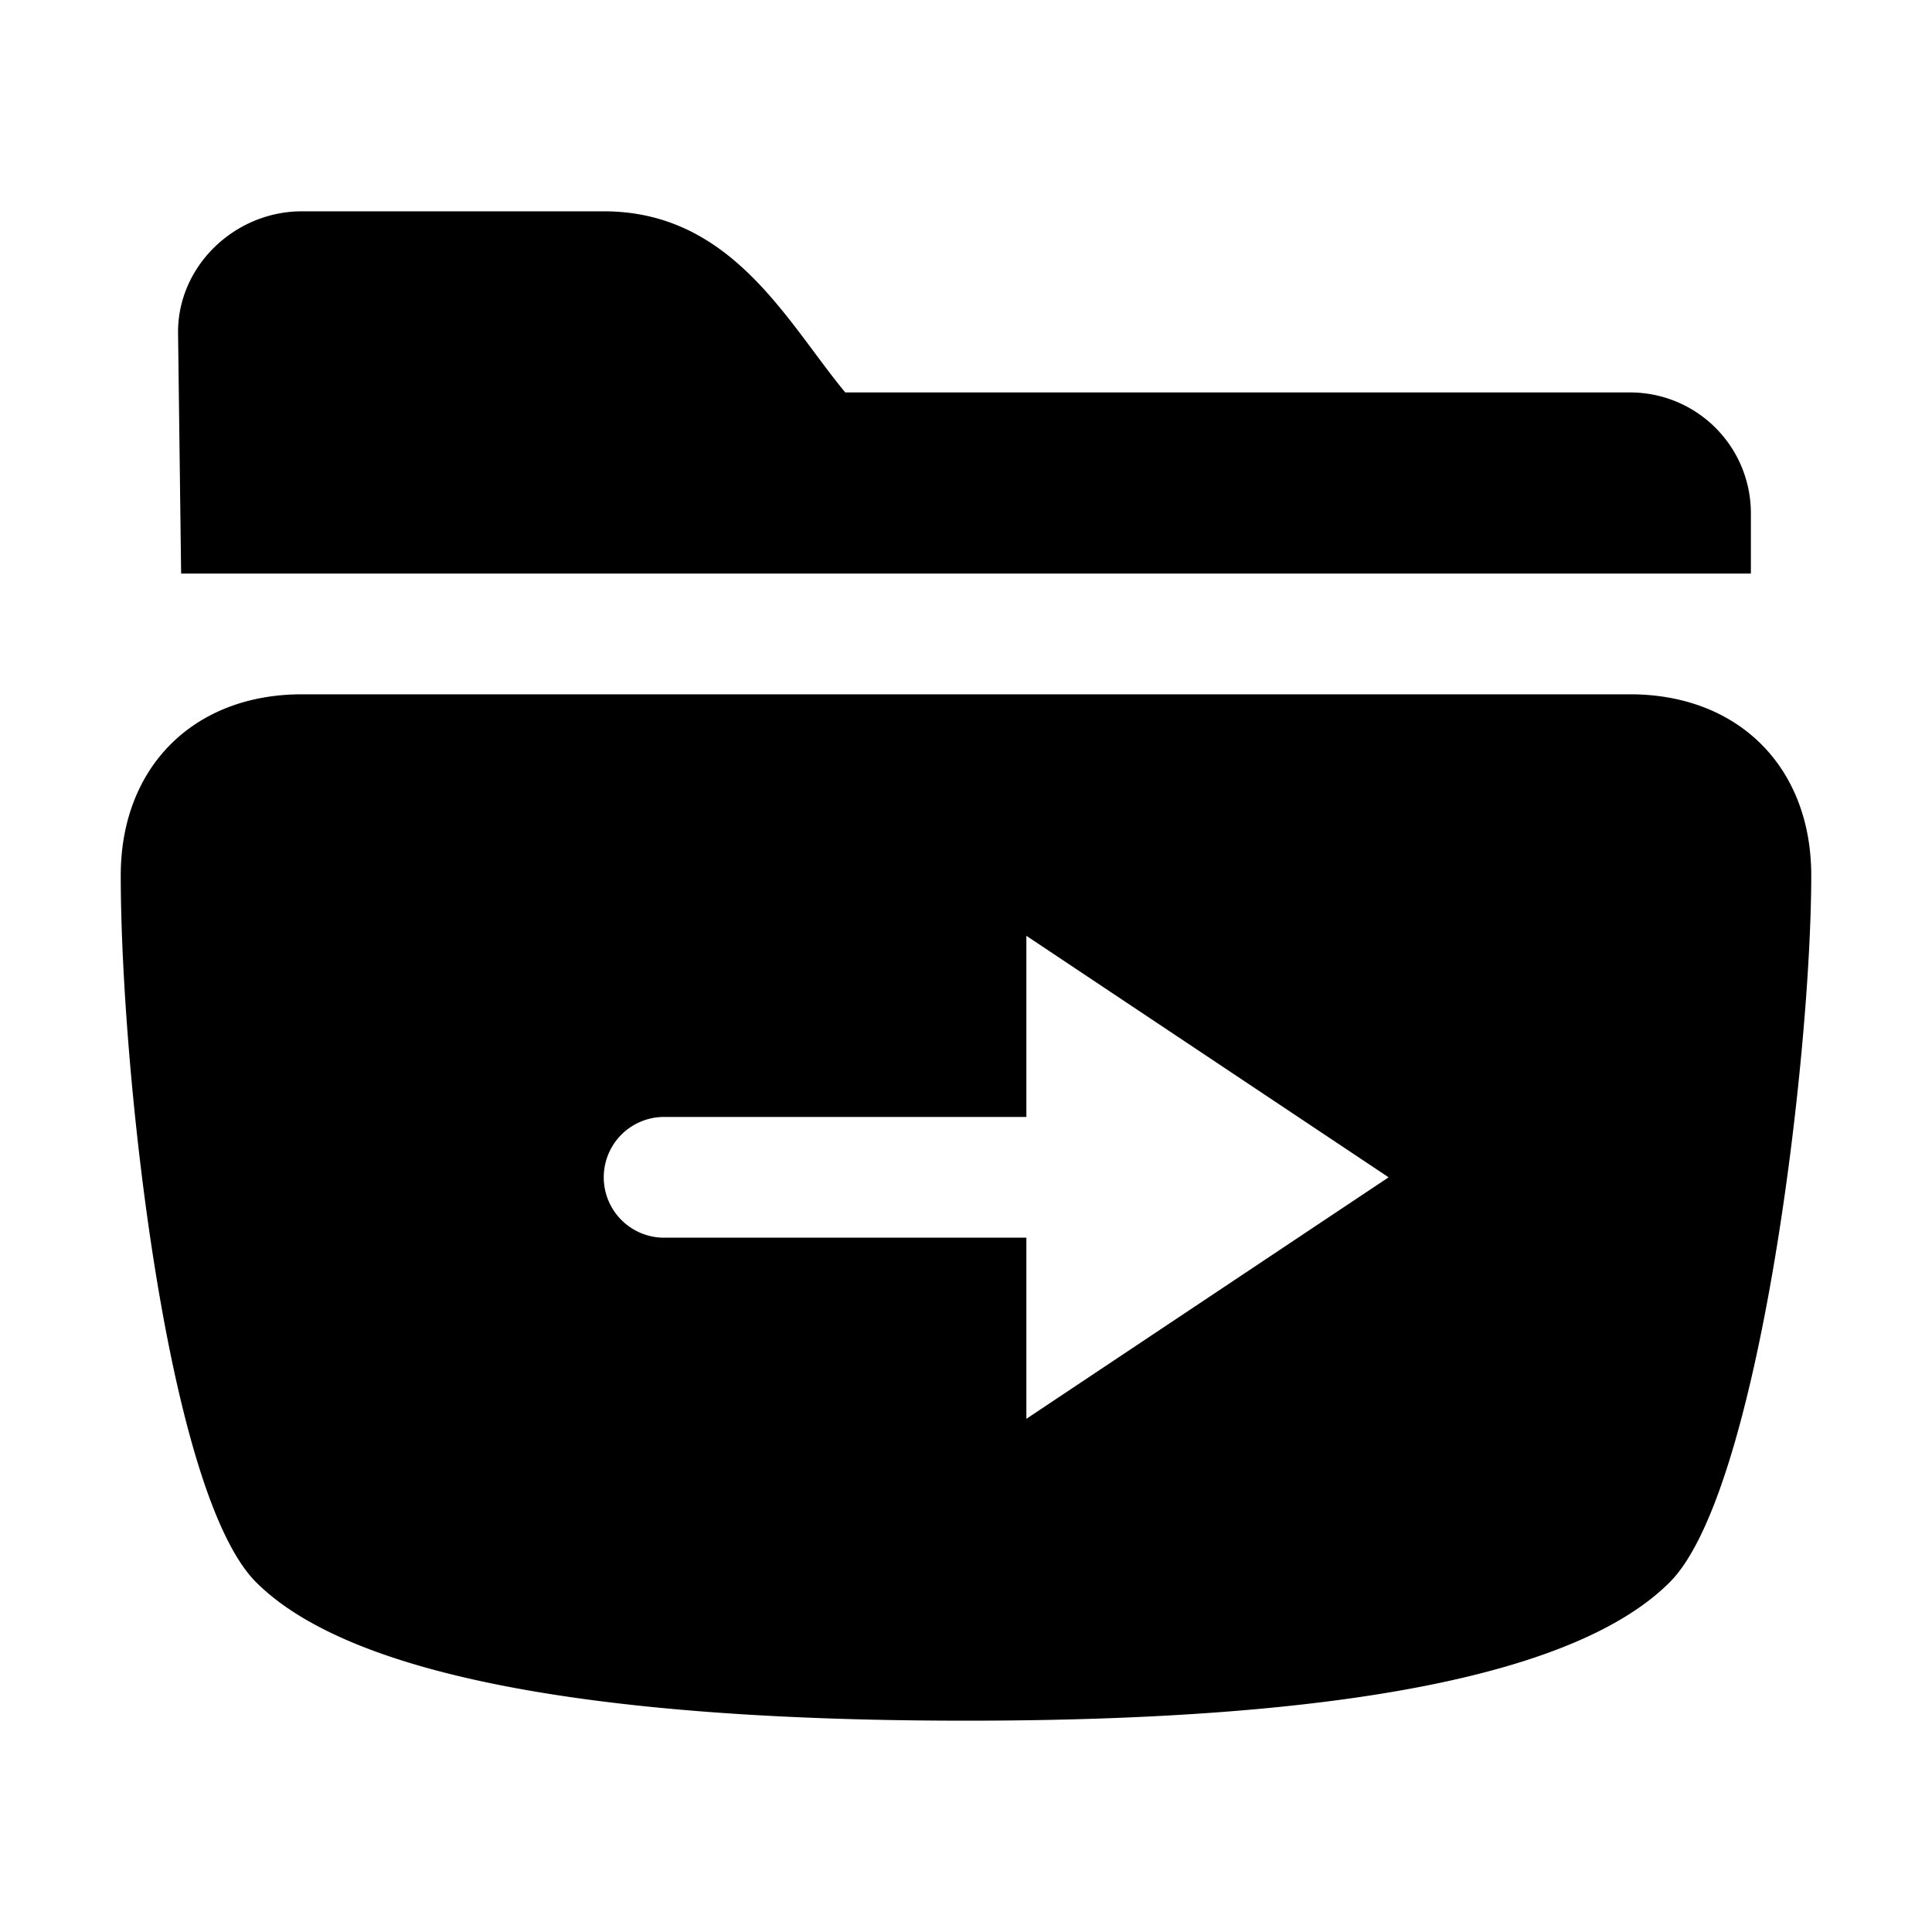 <svg width="32" height="32" fill="none" xmlns="http://www.w3.org/2000/svg">
  <path d="M23 19.5l-6 4v-3h-6a1 1 0 110-2h6v-3l6 4zm7-5c0-1.794-1.206-3-3-3H5c-1.794 0-3 1.206-3 3 0 3.195.758 10.224 2.242 11.707C5.764 27.729 9.753 28.5 16 28.5c6.247 0 10.135-.771 11.656-2.293C29.14 24.724 30 17.5 30 14.5zm-27-5h26v-1a2 2 0 00-2-2H14c-.966-1.166-1.878-3-4-3H5c-1.104 0-2.051.896-2.051 2L3 9.5z" fill="#000"/>
</svg>
